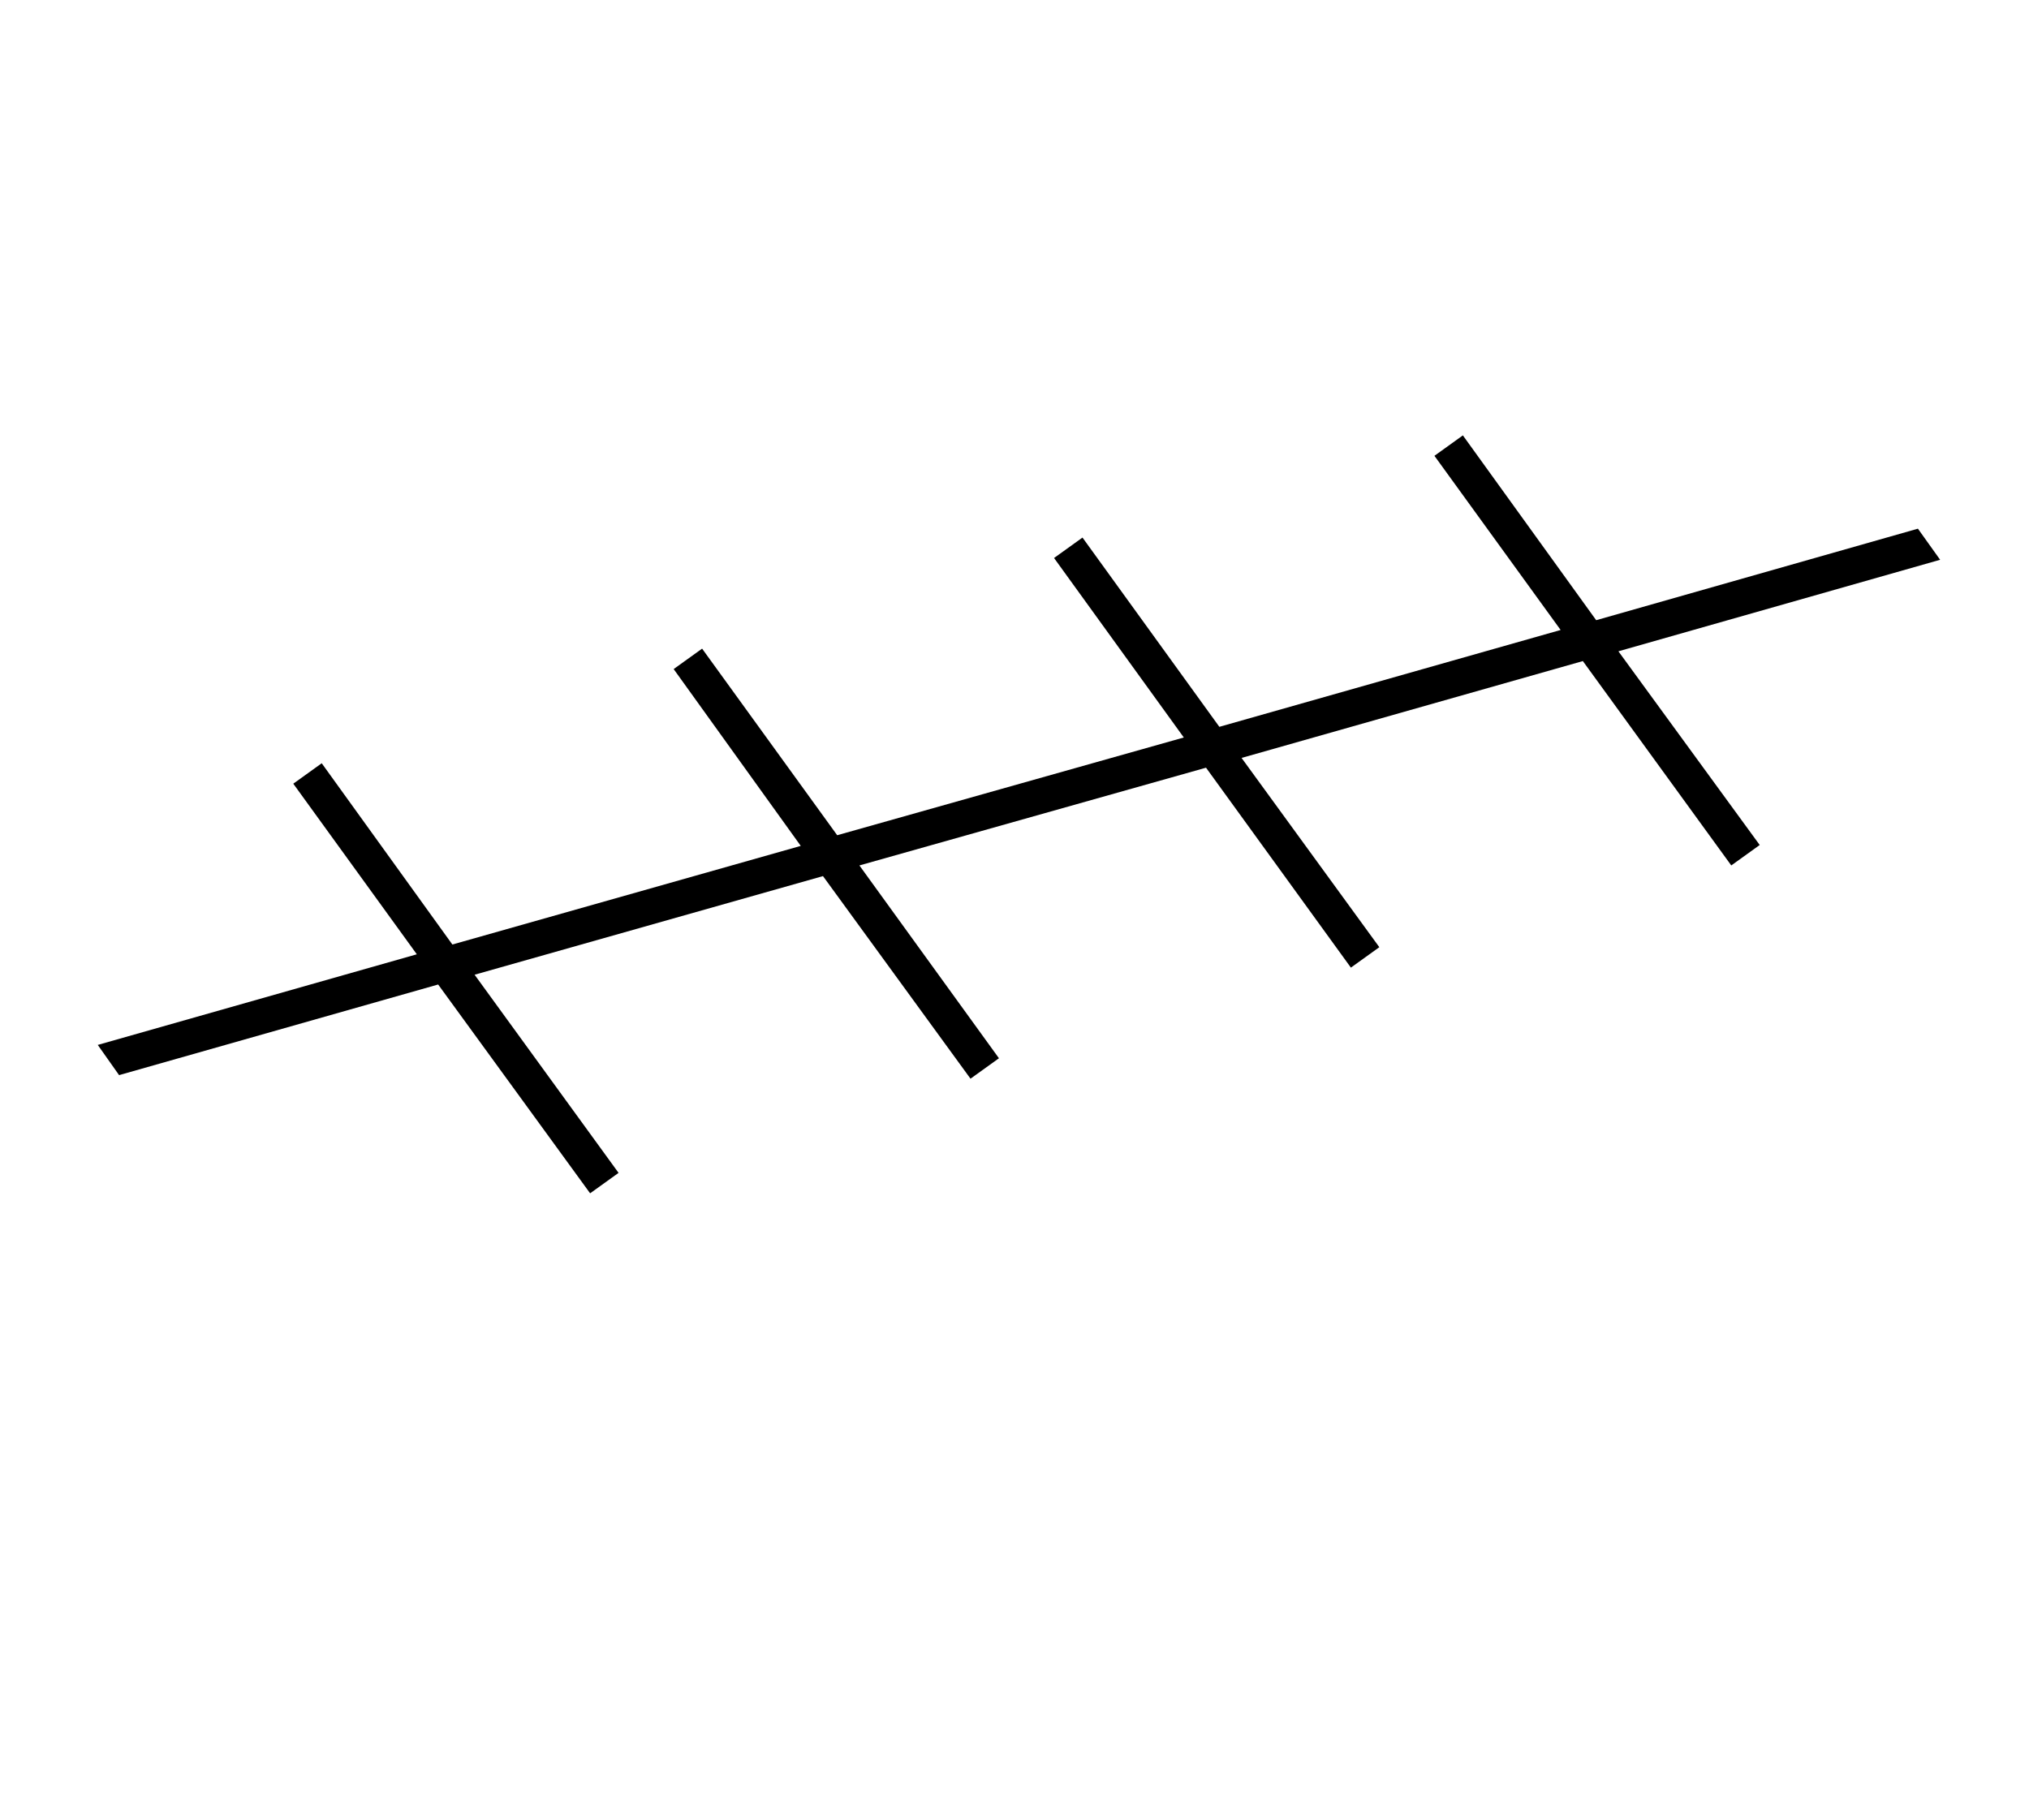 <?xml version="1.0" standalone="no"?>
<!DOCTYPE svg PUBLIC "-//W3C//DTD SVG 1.1//EN" "http://www.w3.org/Graphics/SVG/1.1/DTD/svg11.dtd" >
<svg xmlns="http://www.w3.org/2000/svg" xmlns:xlink="http://www.w3.org/1999/xlink" version="1.1" viewBox="-10 0 2283 2048">
  <g transform="matrix(1 0 0 -1 0 1638)">
   <path fill="currentColor"
d="M483 530l-359 -102l-24 34l359 102l-139 192l32 23l147 -204l392 111l-143 199l32 23l152 -210l390 110l-146 202l32 23l154 -213l384 109l-142 196l32 23l150 -208l362 103l25 -35l-362 -103l159 -218l-32 -23l-167 230l-384 -109l155 -213l-32 -23l-163 225l-390 -110
l157 -217l-32 -23l-166 228l-392 -111l162 -223l-32 -23z" />
  </g>

</svg>
